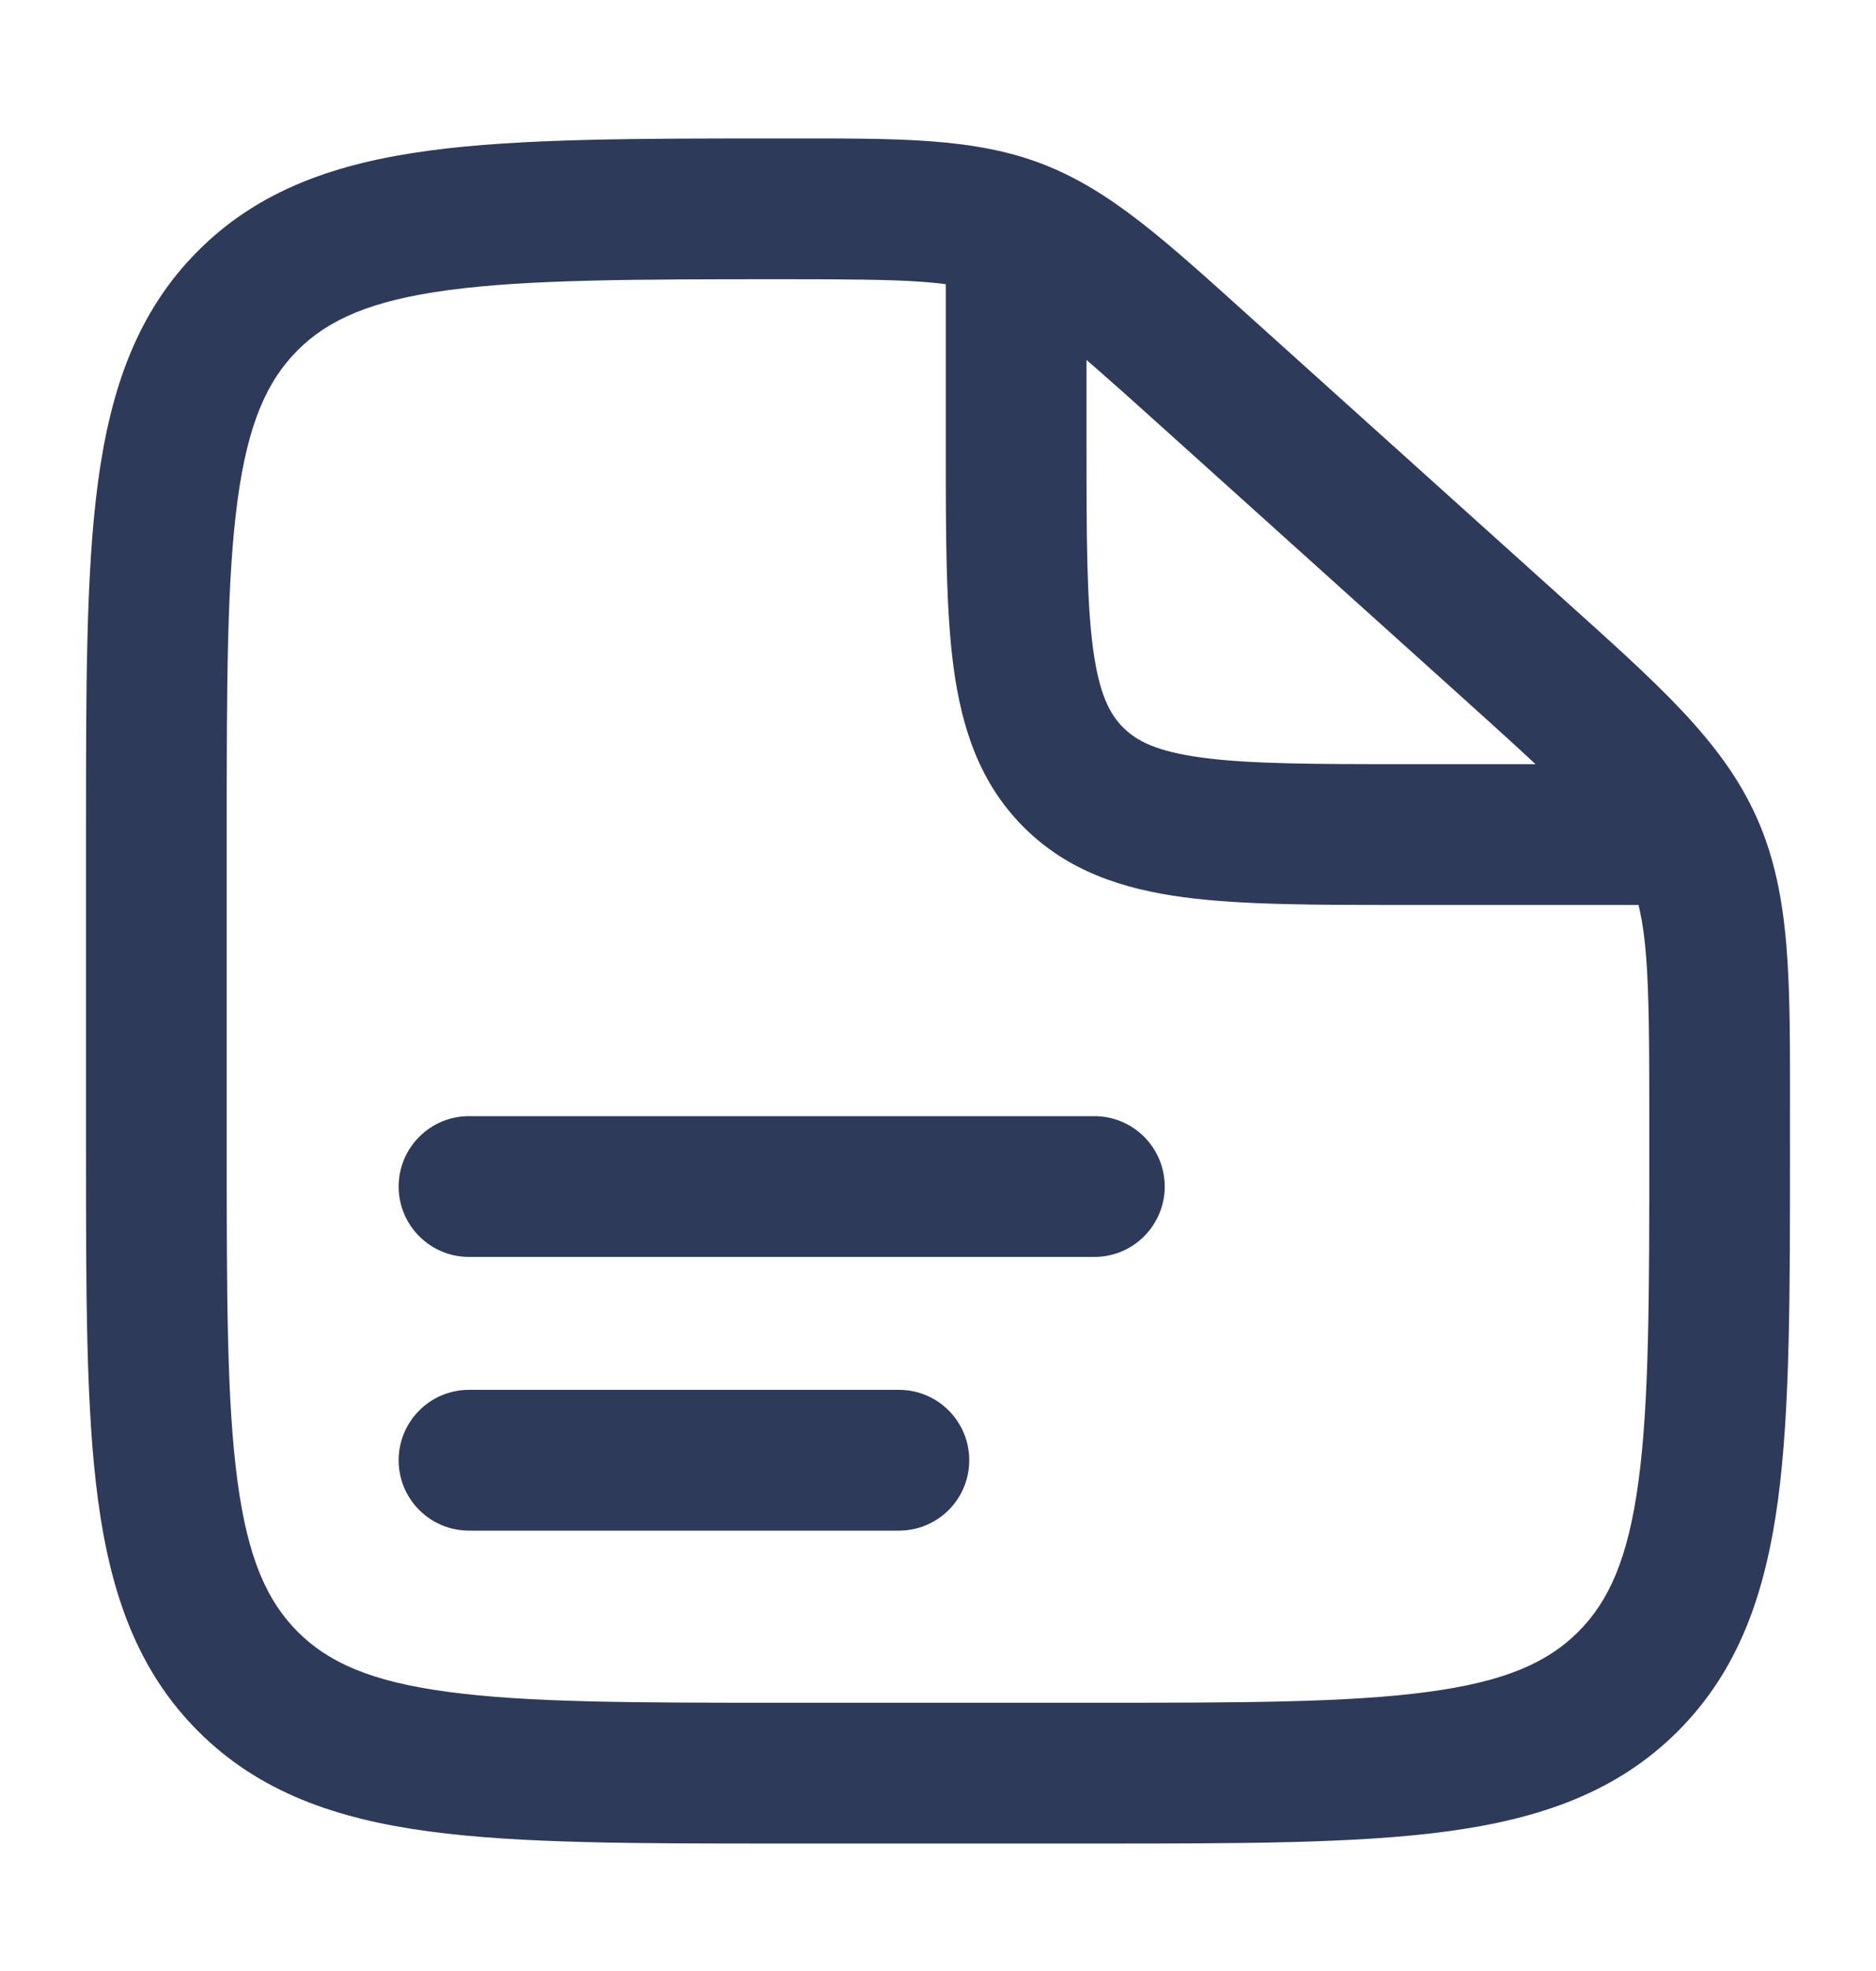 <svg viewBox="0 0 20 21" fill="none" xmlns="http://www.w3.org/2000/svg">
<path d="M12.827 3.936L12.326 4.494L12.827 3.936ZM16.126 6.906L15.625 7.463V7.463L16.126 6.906ZM18.045 9.02L17.36 9.325L17.36 9.325L18.045 9.02ZM2.643 17.916L3.173 17.385L3.173 17.385L2.643 17.916ZM17.357 17.916L16.827 17.385L16.827 17.385L17.357 17.916ZM5 11.892C4.586 11.892 4.25 12.228 4.25 12.642C4.25 13.056 4.586 13.392 5 13.392V11.892ZM11.667 13.392C12.081 13.392 12.417 13.056 12.417 12.642C12.417 12.228 12.081 11.892 11.667 11.892V13.392ZM5 14.808C4.586 14.808 4.25 15.144 4.25 15.558C4.25 15.973 4.586 16.308 5 16.308V14.808ZM9.583 16.308C9.998 16.308 10.333 15.973 10.333 15.558C10.333 15.144 9.998 14.808 9.583 14.808V16.308ZM11.667 18.142H8.333V19.642H11.667V18.142ZM2.417 12.225V8.892H0.917V12.225H2.417ZM17.583 11.861V12.225H19.083V11.861H17.583ZM12.326 4.494L15.625 7.463L16.628 6.348L13.329 3.379L12.326 4.494ZM19.083 11.861C19.083 10.465 19.098 9.542 18.73 8.715L17.36 9.325C17.568 9.793 17.583 10.332 17.583 11.861H19.083ZM15.625 7.463C16.761 8.485 17.151 8.858 17.36 9.325L18.73 8.715C18.362 7.888 17.666 7.282 16.628 6.348L15.625 7.463ZM8.358 2.975C9.686 2.975 10.156 2.987 10.572 3.147L11.11 1.746C10.373 1.464 9.572 1.475 8.358 1.475V2.975ZM13.329 3.379C12.431 2.571 11.846 2.029 11.11 1.746L10.572 3.147C10.989 3.307 11.344 3.61 12.326 4.494L13.329 3.379ZM8.333 18.142C6.741 18.142 5.622 18.14 4.776 18.026C3.951 17.916 3.499 17.711 3.173 17.385L2.113 18.446C2.763 19.096 3.585 19.38 4.576 19.513C5.545 19.643 6.783 19.642 8.333 19.642V18.142ZM0.917 12.225C0.917 13.775 0.915 15.013 1.045 15.983C1.179 16.974 1.462 17.795 2.113 18.446L3.173 17.385C2.848 17.059 2.643 16.607 2.532 15.783C2.418 14.937 2.417 13.818 2.417 12.225H0.917ZM11.667 19.642C13.217 19.642 14.455 19.643 15.424 19.513C16.415 19.38 17.237 19.096 17.887 18.446L16.827 17.385C16.501 17.711 16.049 17.916 15.224 18.026C14.378 18.14 13.259 18.142 11.667 18.142V19.642ZM17.583 12.225C17.583 13.818 17.582 14.937 17.468 15.783C17.357 16.607 17.152 17.059 16.827 17.385L17.887 18.446C18.538 17.795 18.821 16.974 18.955 15.983C19.085 15.013 19.083 13.775 19.083 12.225H17.583ZM2.417 8.892C2.417 7.299 2.418 6.18 2.532 5.334C2.643 4.51 2.848 4.057 3.173 3.732L2.113 2.671C1.462 3.322 1.179 4.143 1.045 5.134C0.915 6.104 0.917 7.342 0.917 8.892H2.417ZM8.358 1.475C6.8 1.475 5.556 1.474 4.582 1.604C3.588 1.737 2.764 2.02 2.113 2.671L3.173 3.732C3.498 3.407 3.952 3.202 4.781 3.091C5.632 2.977 6.757 2.975 8.358 2.975V1.475ZM5 13.392H11.667V11.892H5V13.392ZM5 16.308H9.583V14.808H5V16.308ZM10.083 2.642V4.725H11.583V2.642H10.083ZM15 9.642H18.333V8.142H15V9.642ZM10.083 4.725C10.083 5.686 10.082 6.482 10.166 7.111C10.254 7.761 10.445 8.344 10.913 8.812L11.974 7.751C11.831 7.609 11.718 7.395 11.653 6.911C11.585 6.405 11.583 5.728 11.583 4.725H10.083ZM15 8.142C13.997 8.142 13.32 8.14 12.814 8.072C12.33 8.007 12.116 7.894 11.974 7.751L10.913 8.812C11.381 9.28 11.964 9.471 12.614 9.559C13.243 9.643 14.039 9.642 15 9.642V8.142Z" fill="#2E3A59"/>
</svg>
